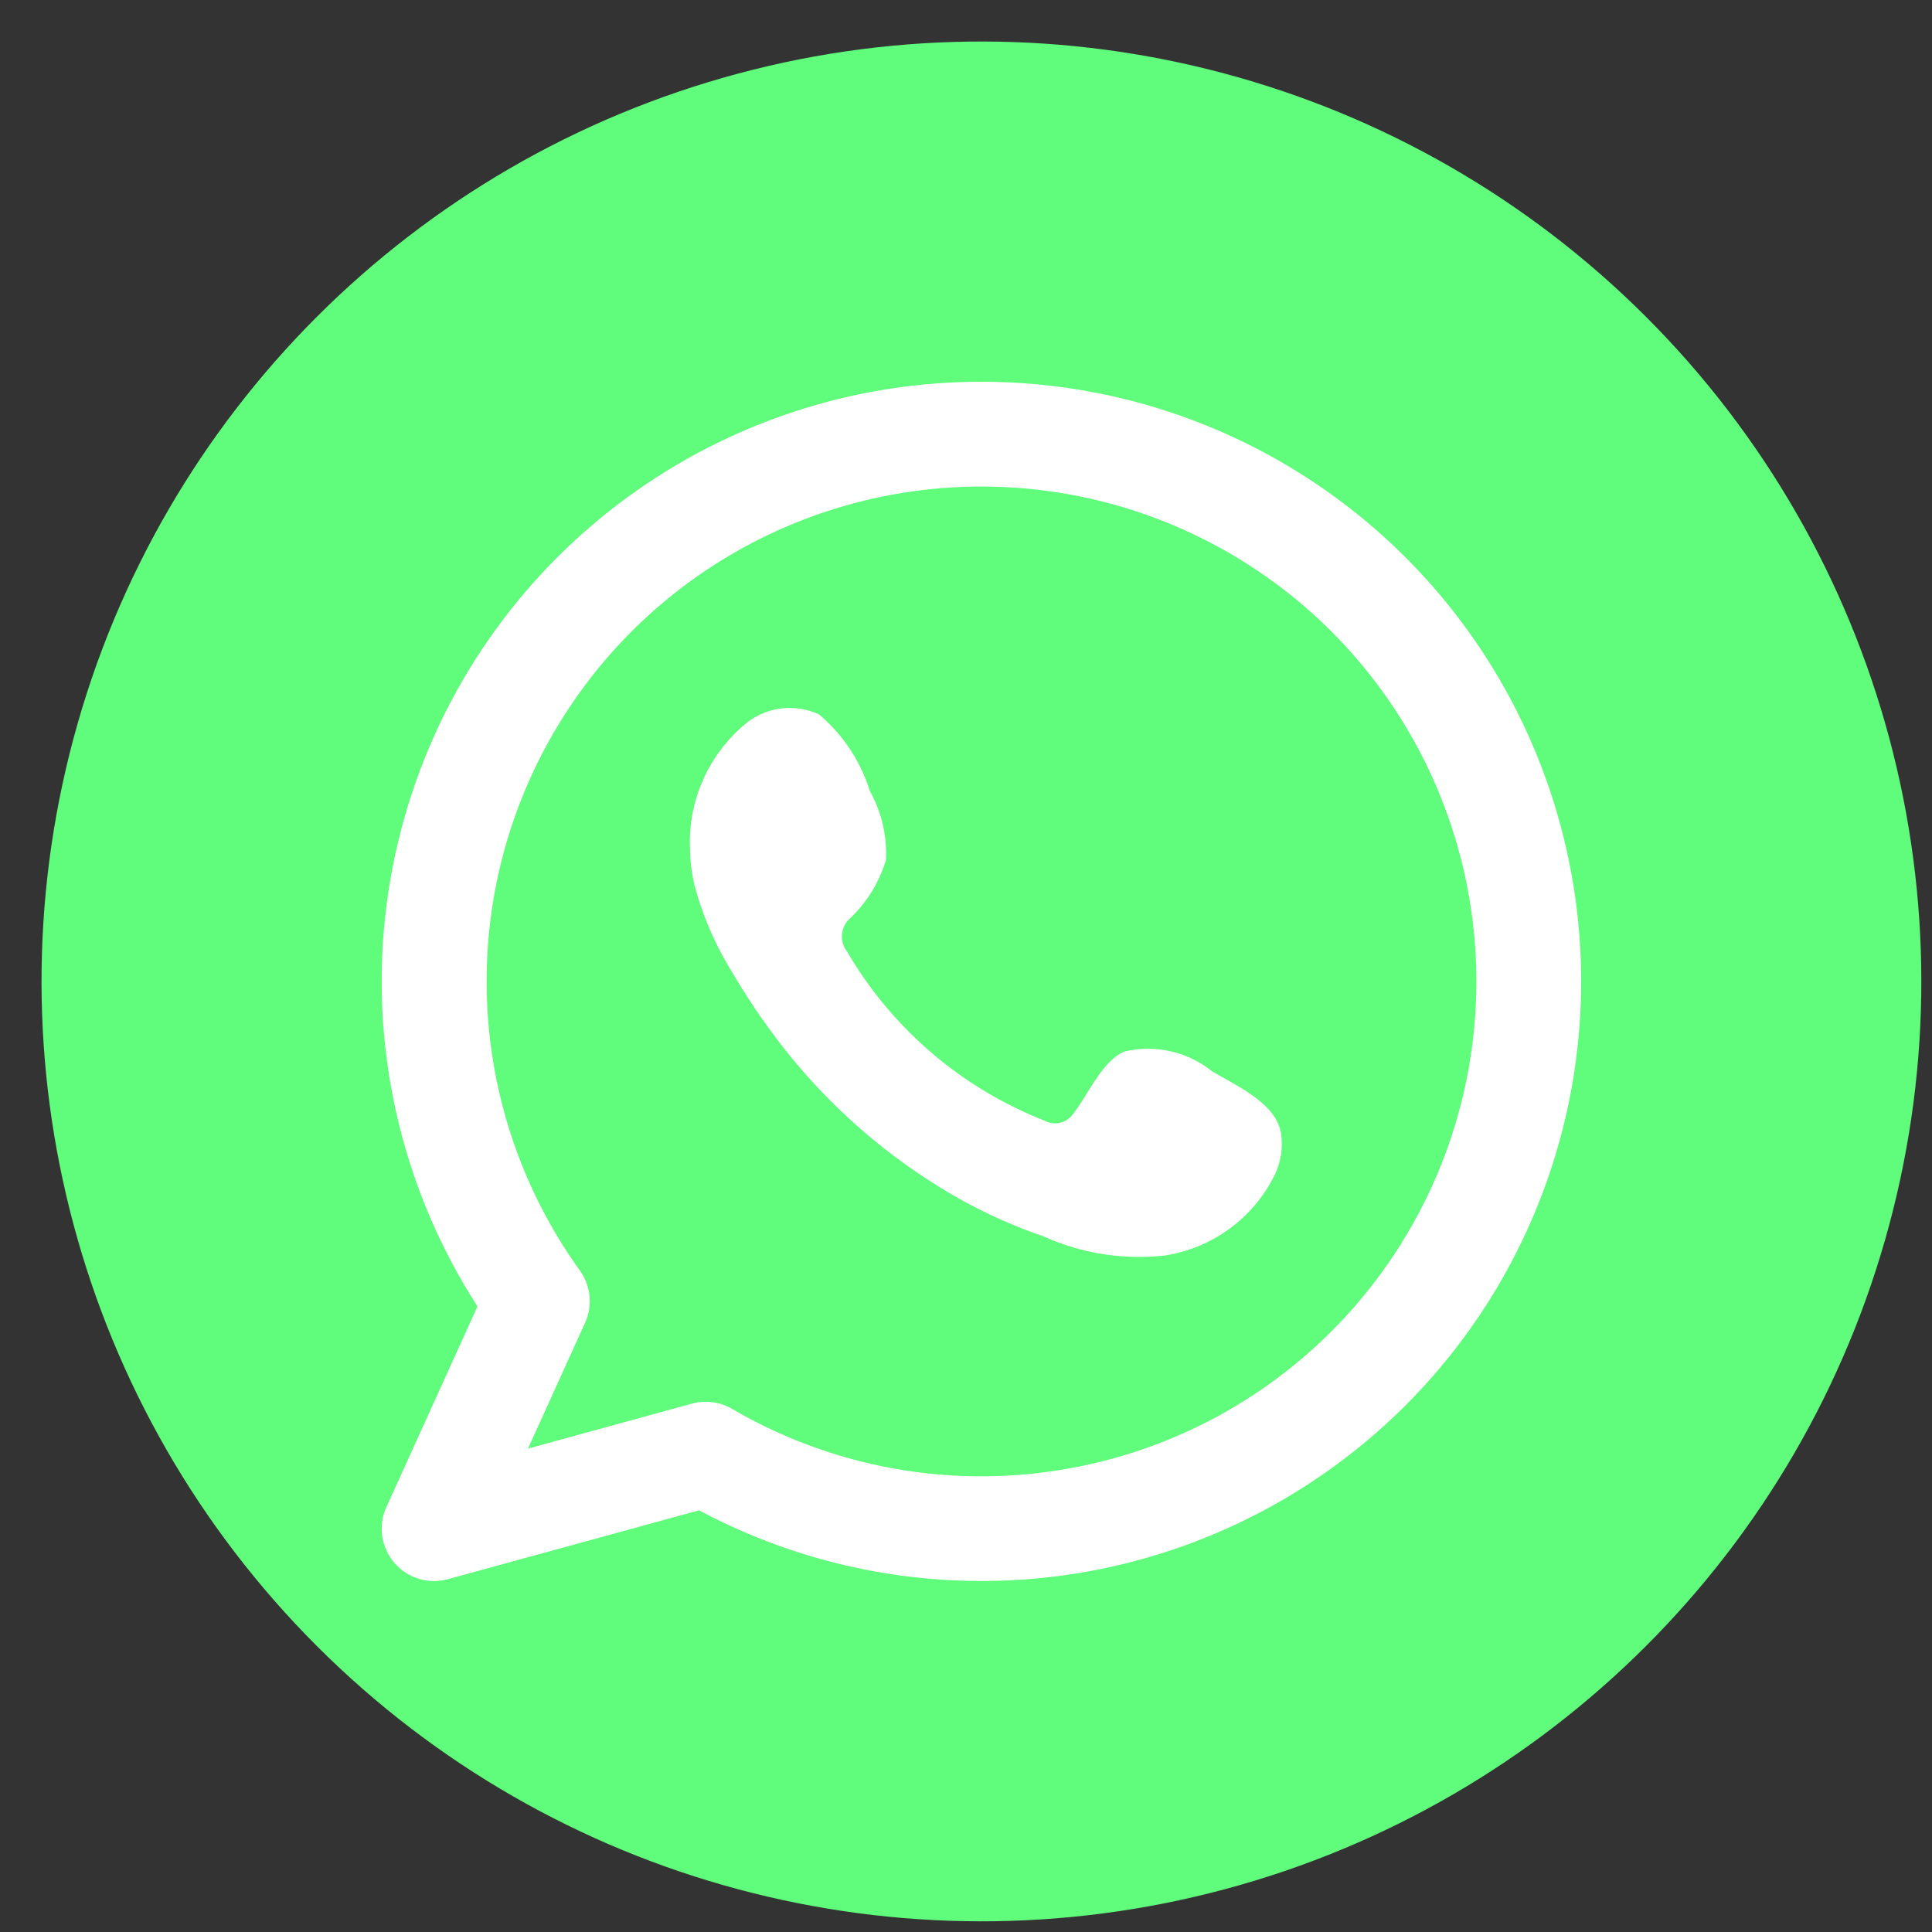 <svg xmlns="http://www.w3.org/2000/svg" xmlns:xlink="http://www.w3.org/1999/xlink" width="50" height="50" viewBox="0 0 50 50">
  <rect x="0" y="0" width="50" height="50" fill="#333333" stroke="none"/>
  <defs>
    <clipPath id="clip-path">
      <circle id="Ellipse_127" data-name="Ellipse 127" cx="25" cy="25" r="25" transform="translate(1433 1167)" fill="none" stroke="#707070" stroke-width="1"/>
    </clipPath>
  </defs>
  <g id="Mask_Group_8" data-name="Mask Group 8" transform="translate(-1433 -1167)" clip-path="url(#clip-path)">
    <g id="Group_1987" data-name="Group 1987" transform="translate(268.766 -75.253)">
      <circle id="Ellipse_118" data-name="Ellipse 118" cx="24.324" cy="24.324" r="24.324" transform="translate(1155.234 1267.652) rotate(-45)" fill="#60fc7c"/>
      <g id="Group_1979" data-name="Group 1979" transform="translate(1174.113 1252.133)">
        <path id="Path_209" data-name="Path 209" d="M195.868,174.723a15.516,15.516,0,0,0-13.041,23.929l-2.357,5.193a1.355,1.355,0,0,0,1.593,1.867l6.5-1.782a15.518,15.518,0,1,0,7.31-29.207Zm0,28.327a12.793,12.793,0,0,1-6.449-1.744,1.36,1.36,0,0,0-1.042-.137l-4.243,1.164,1.478-3.256a1.355,1.355,0,0,0-.135-1.353,12.807,12.807,0,1,1,10.392,5.325Z" transform="translate(-180.349 -174.723)" fill="#fff" fill-rule="evenodd"/>
        <path id="Path_210" data-name="Path 210" d="M207.011,198.037a2.654,2.654,0,0,0-2.262-.509c-.587.24-.962,1.16-1.343,1.63a.563.563,0,0,1-.728.158,10.241,10.241,0,0,1-5.111-4.378.627.627,0,0,1,.079-.856,3.456,3.456,0,0,0,.928-1.508,3.294,3.294,0,0,0-.415-1.784,4.231,4.231,0,0,0-1.317-1.986,1.805,1.805,0,0,0-1.96.292,3.979,3.979,0,0,0-1.38,3.152,4.469,4.469,0,0,0,.124,1,8.309,8.309,0,0,0,.959,2.212,17.5,17.5,0,0,0,1,1.523,15.462,15.462,0,0,0,4.346,4.035,13.117,13.117,0,0,0,2.71,1.289,6.02,6.02,0,0,0,3.155.5,3.818,3.818,0,0,0,2.86-2.128,1.846,1.846,0,0,0,.133-1.086C208.629,198.844,207.616,198.4,207.011,198.037Z" transform="translate(-185.525 -180.195)" fill="#fff" fill-rule="evenodd"/>
      </g>
    </g>
  </g>
</svg>
